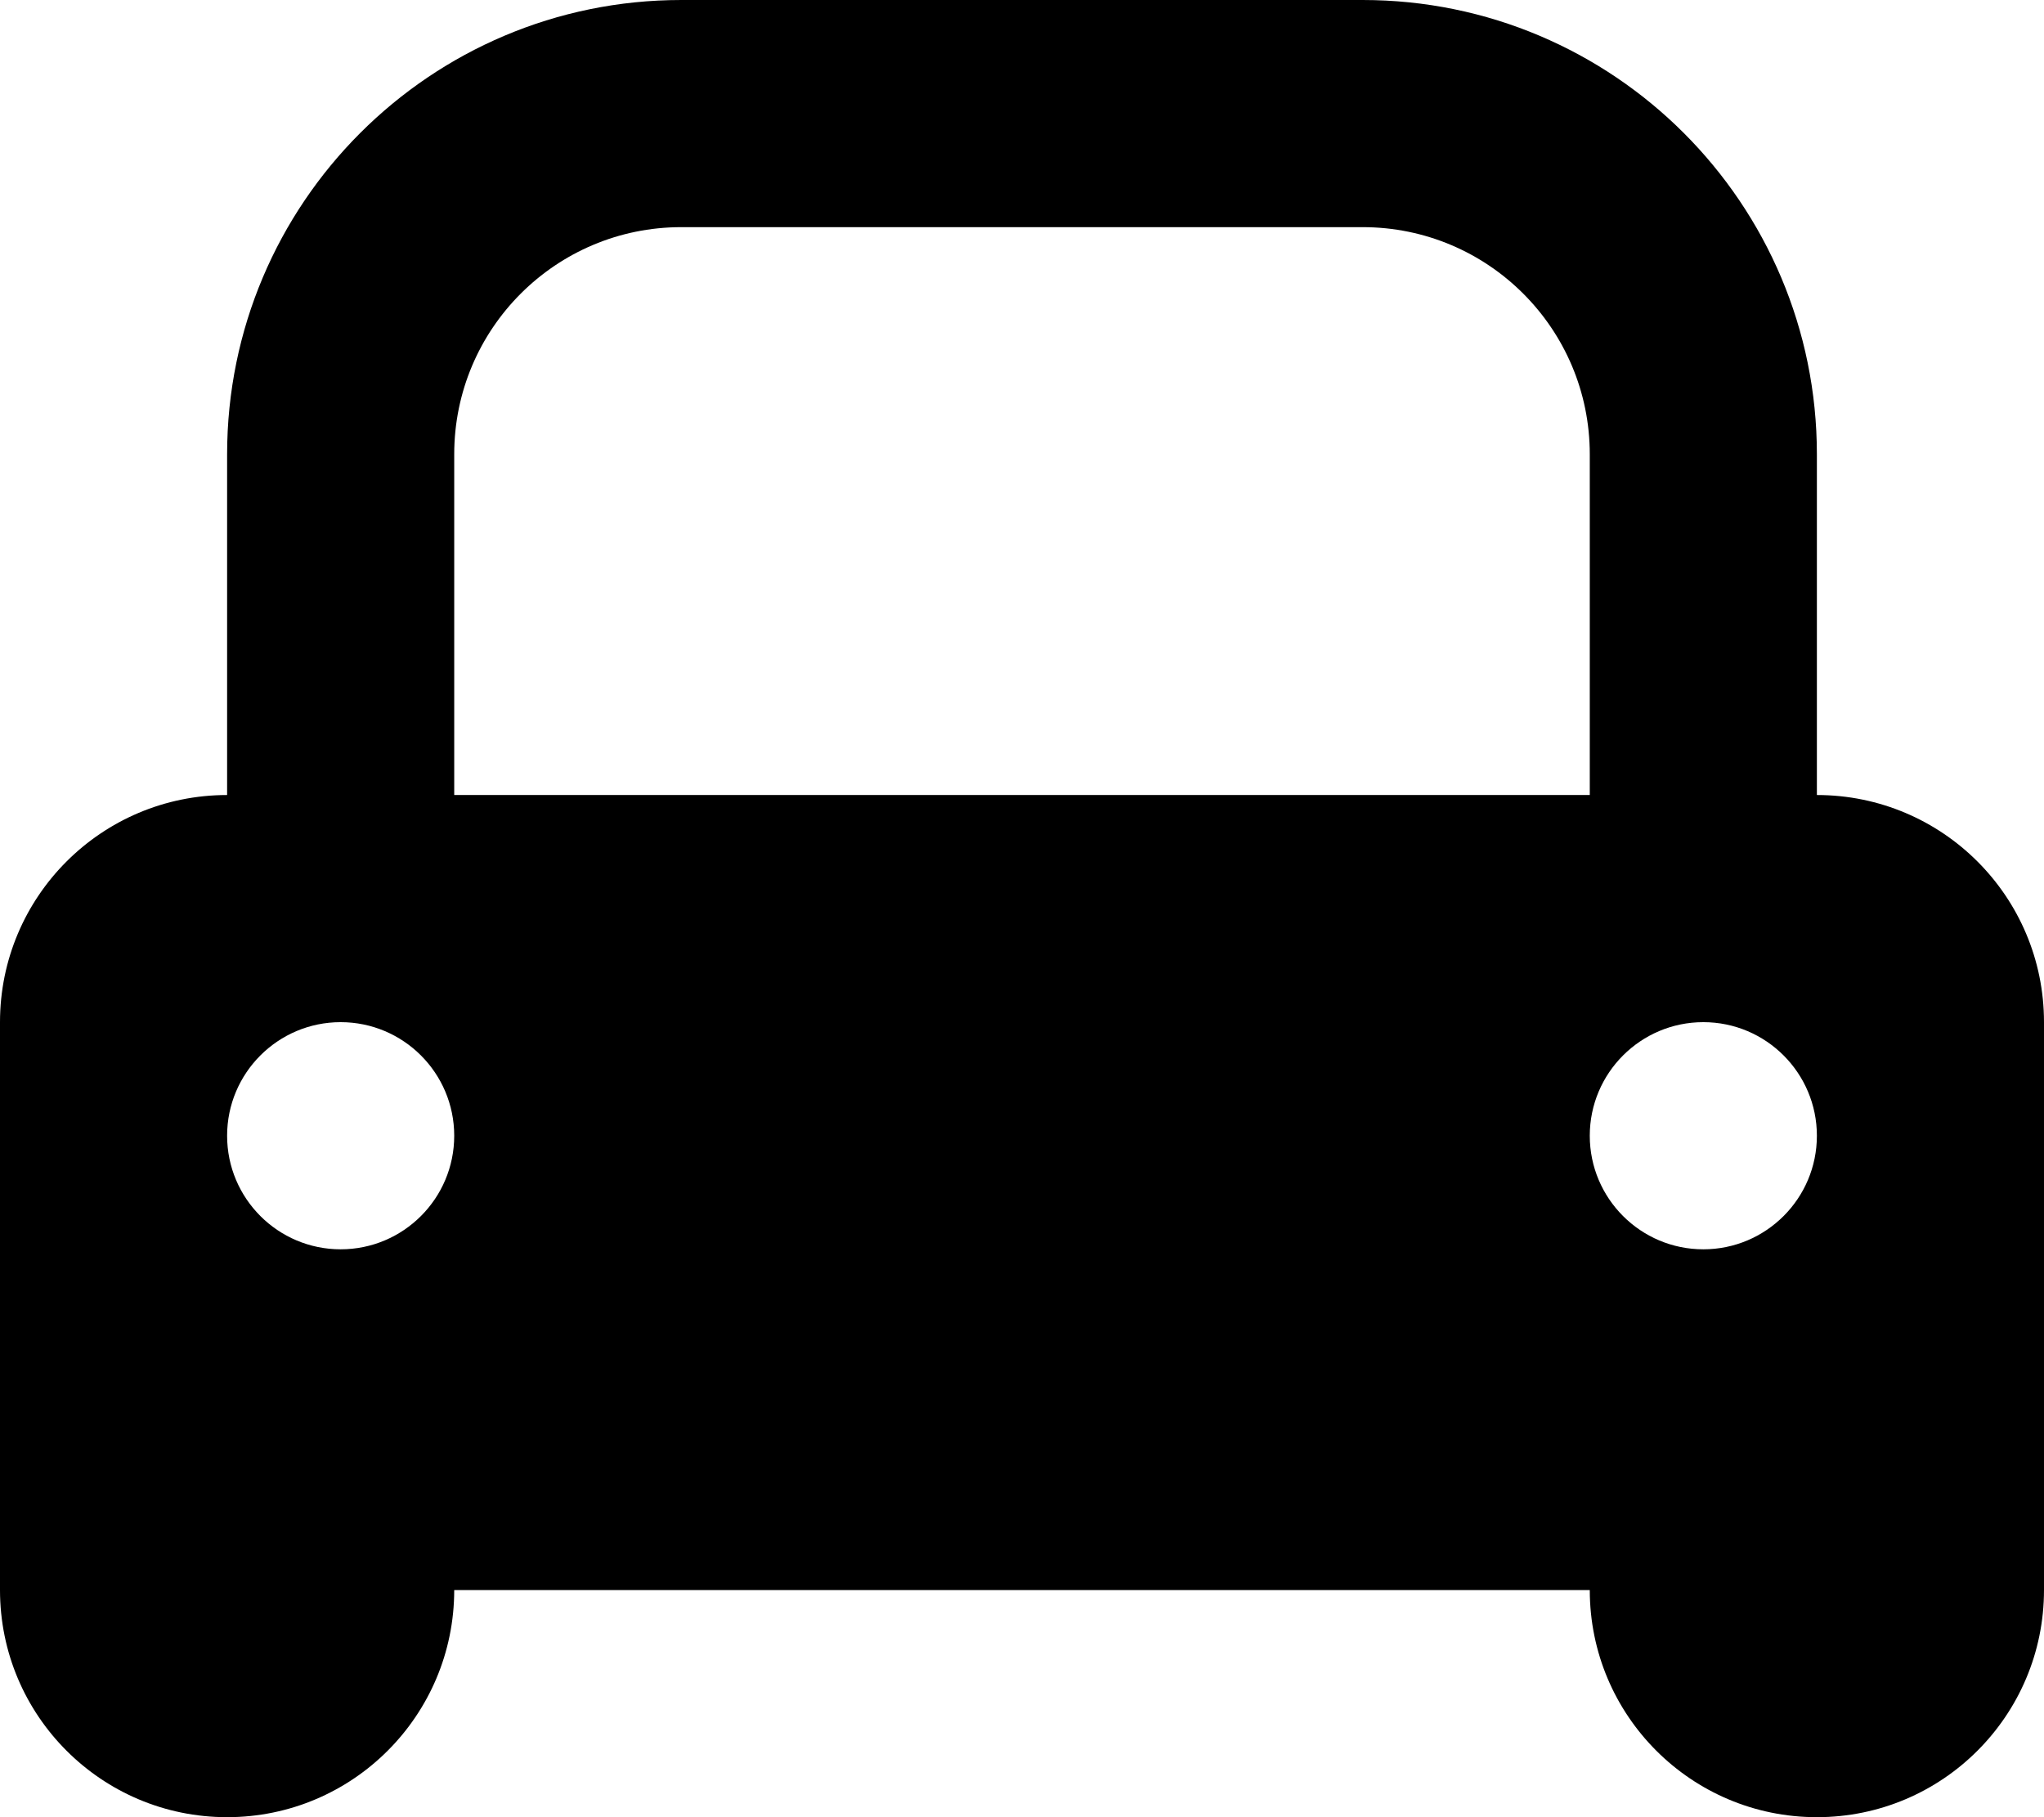 <?xml version="1.0" encoding="UTF-8" standalone="no"?>
<!-- Uploaded to: SVG Repo, www.svgrepo.com, Generator: SVG Repo Mixer Tools -->

<svg
   width="600"
   height="533.333"
   viewBox="0 0 18 16"
   version="1.1"
   id="svg139"
   sodipodi:docname="car_3.svg"
   inkscape:export-filename="car_3_without.svg"
   inkscape:export-xdpi="96"
   inkscape:export-ydpi="96"
   xmlns:inkscape="http://www.inkscape.org/namespaces/inkscape"
   xmlns:sodipodi="http://sodipodi.sourceforge.net/DTD/sodipodi-0.dtd"
   xmlns="http://www.w3.org/2000/svg"
   xmlns:svg="http://www.w3.org/2000/svg">
  <defs
     id="defs143" />
  <sodipodi:namedview
     id="namedview141"
     pagecolor="#ffffff"
     bordercolor="#000000"
     borderopacity="0.25"
     inkscape:showpageshadow="2"
     inkscape:pageopacity="0.0"
     inkscape:pagecheckerboard="0"
     inkscape:deskcolor="#d1d1d1"
     showgrid="false" />
  <title
     id="title132">car</title>
  <desc
     id="desc134">Created with sketchtool.</desc>
  <g
     id="vehicles"
     stroke="none"
     stroke-width="1"
     fill="none"
     fill-rule="evenodd"
     transform="translate(-3,-4)">
    <g
       id="car"
       fill="#000000"
       fill-rule="nonzero">
      <path
         d="M 3,18 V 13 C 3,11.895 3.895,11 5,11 V 8 C 5,5.791 6.791,4 9,4 h 6 c 2.209,0 4,1.791 4,4 v 3 c 1.105,0 2,0.895 2,2 v 5 c 0,1.105 -0.895,2 -2,2 -1.105,0 -2,-0.895 -2,-2 H 7 C 7,19.105 6.105,20 5,20 3.895,20 3,19.105 3,18 Z M 9,6 C 7.895,6 7,6.895 7,8 v 3 H 17 V 8 C 17,6.895 16.105,6 15,6 Z m -3,9 c 0.552,0 1,-0.448 1,-1 0,-0.552 -0.448,-1 -1,-1 -0.552,0 -1,0.448 -1,1 0,0.552 0.448,1 1,1 z m 12,0 c 0.552,0 1,-0.448 1,-1 0,-0.552 -0.448,-1 -1,-1 -0.552,0 -1,0.448 -1,1 0,0.552 0.448,1 1,1 z"
         id="Shape" />
    </g>
  </g>
</svg>
